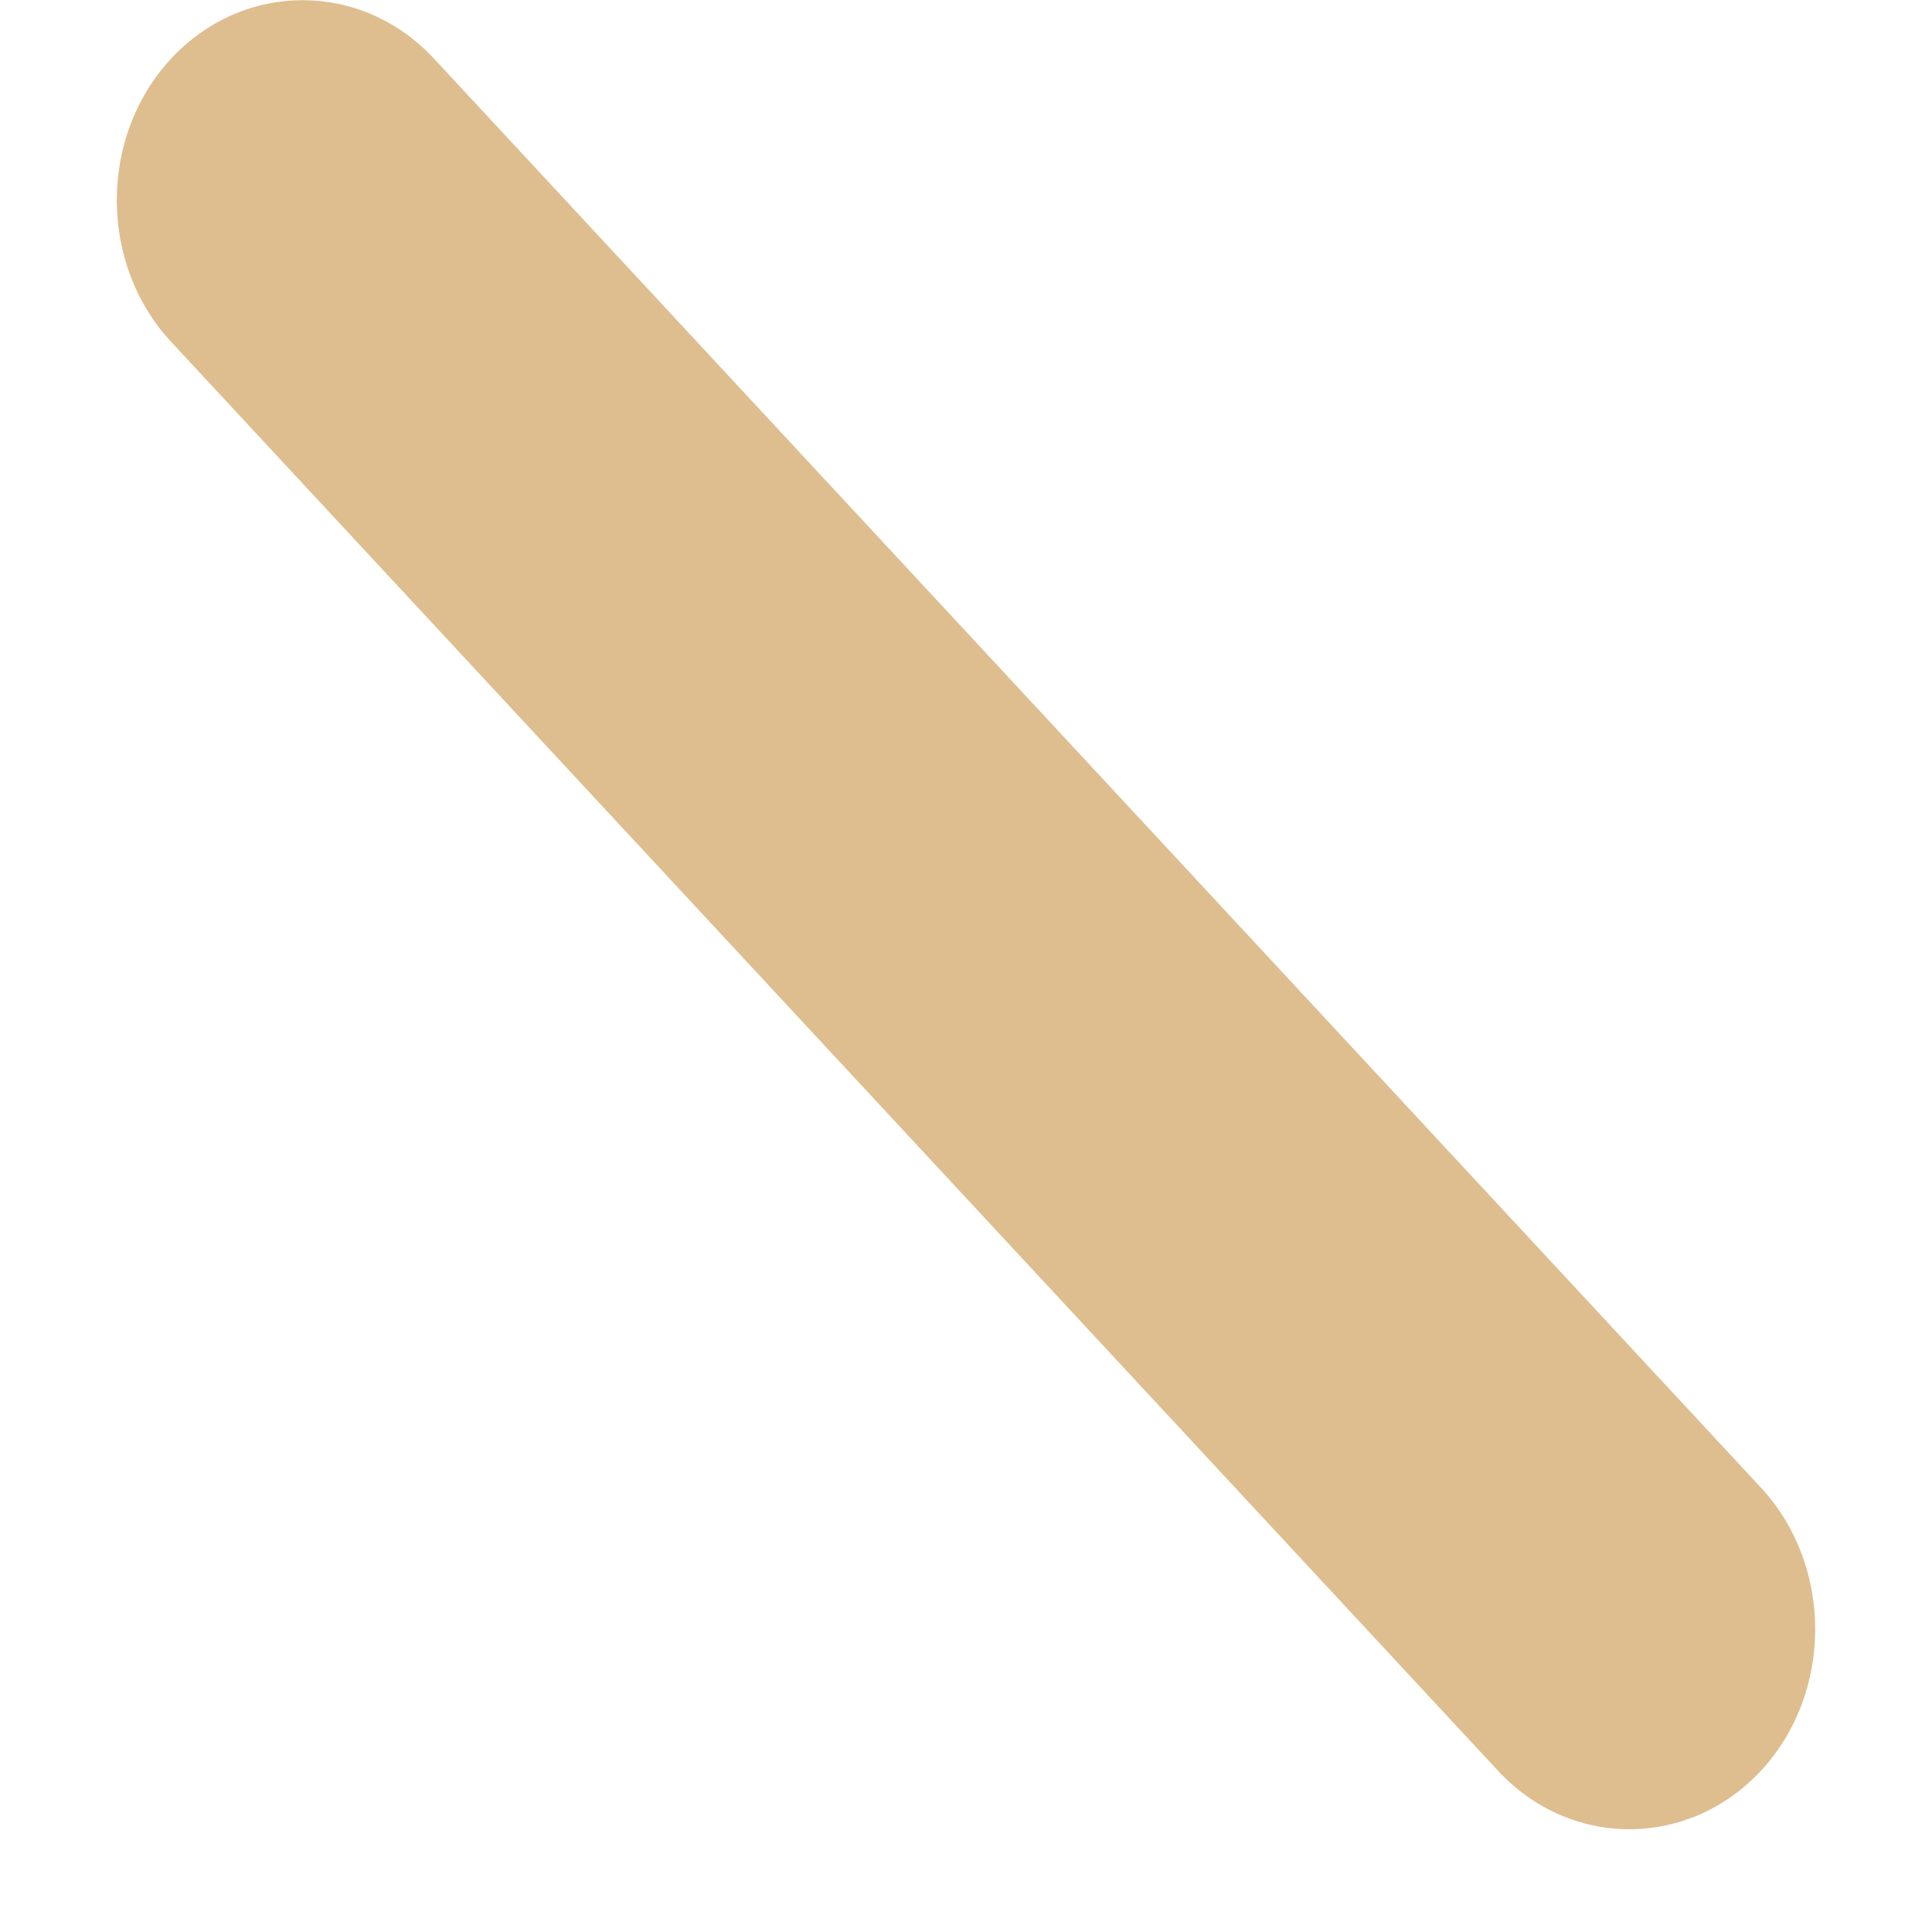 ﻿<?xml version="1.0" encoding="utf-8"?>
<svg version="1.1" xmlns:xlink="http://www.w3.org/1999/xlink" width="11px" height="11px" xmlns="http://www.w3.org/2000/svg">
  <defs>
    <pattern id="BGPattern" patternUnits="userSpaceOnUse" alignment="0 0" imageRepeat="None" />
    <mask fill="white" id="Clip13925">
      <path d="M 10.026 8.47  C 10.438 8.914  10.438 9.638  10.026 10.082  C 9.613 10.526  8.941 10.526  8.529 10.082  L 0.974 1.946  C 0.562 1.502  0.562 0.778  0.974 0.334  C 1.387 -0.11  2.059 -0.11  2.471 0.334  L 10.026 8.47  Z " fill-rule="evenodd" />
    </mask>
  </defs>
  <g transform="matrix(1 0 0 1 -100 -4251 )">
    <path d="M 10.026 8.47  C 10.438 8.914  10.438 9.638  10.026 10.082  C 9.613 10.526  8.941 10.526  8.529 10.082  L 0.974 1.946  C 0.562 1.502  0.562 0.778  0.974 0.334  C 1.387 -0.11  2.059 -0.11  2.471 0.334  L 10.026 8.47  Z " fill-rule="nonzero" fill="rgba(222, 190, 143, 1)" stroke="none" transform="matrix(1 0 0 1 100 4251 )" class="fill" />
    <path d="M 10.026 8.47  C 10.438 8.914  10.438 9.638  10.026 10.082  C 9.613 10.526  8.941 10.526  8.529 10.082  L 0.974 1.946  C 0.562 1.502  0.562 0.778  0.974 0.334  C 1.387 -0.11  2.059 -0.11  2.471 0.334  L 10.026 8.47  Z " stroke-width="0" stroke-dasharray="0" stroke="rgba(255, 255, 255, 0)" fill="none" transform="matrix(1 0 0 1 100 4251 )" class="stroke" mask="url(#Clip13925)" />
  </g>
</svg>